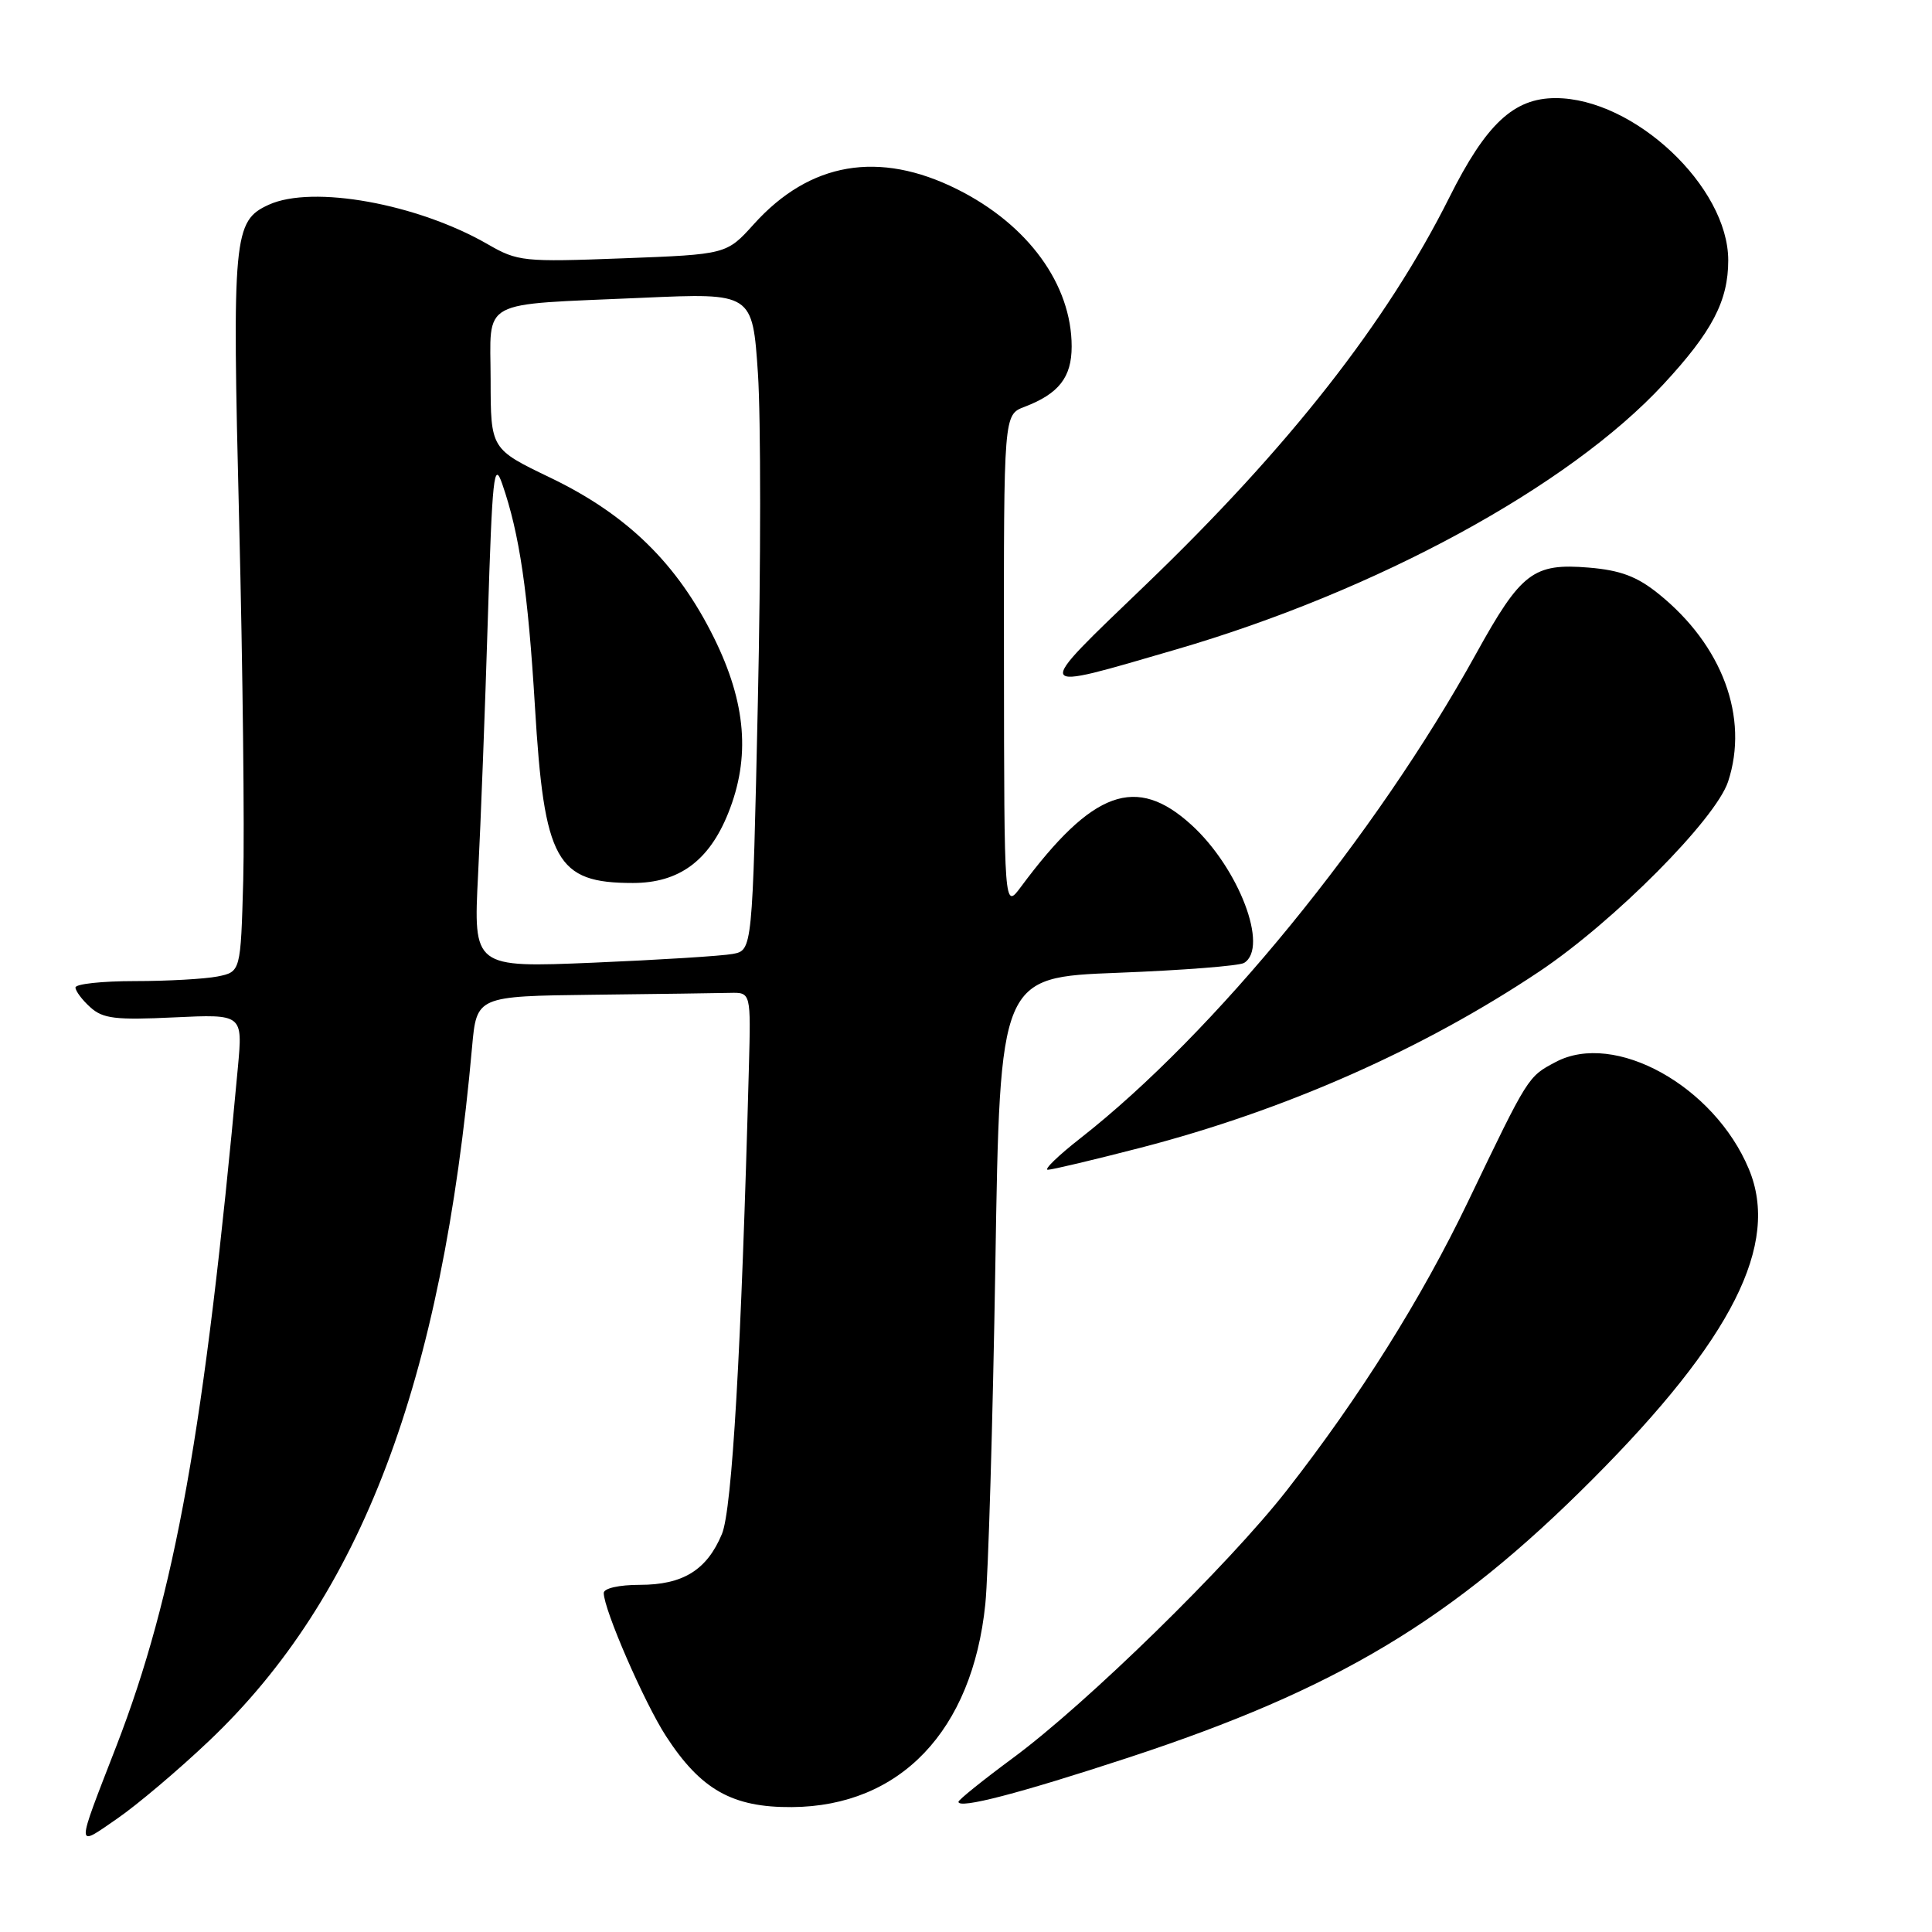 <?xml version="1.0" encoding="UTF-8" standalone="no"?>
<!DOCTYPE svg PUBLIC "-//W3C//DTD SVG 1.1//EN" "http://www.w3.org/Graphics/SVG/1.1/DTD/svg11.dtd" >
<svg xmlns="http://www.w3.org/2000/svg" xmlns:xlink="http://www.w3.org/1999/xlink" version="1.1" viewBox="0 0 256 256">
 <g >
 <path fill="currentColor"
d=" M 27.73 230.65 C 47.85 211.54 58.57 183.26 62.55 138.75 C 63.16 132.00 63.16 132.00 78.58 131.81 C 87.06 131.71 95.24 131.60 96.75 131.56 C 99.50 131.50 99.50 131.50 99.23 141.50 C 98.23 178.91 97.01 200.03 95.66 203.26 C 93.67 208.04 90.50 210.00 84.78 210.00 C 82.02 210.00 80.00 210.46 80.00 211.08 C 80.00 213.26 85.38 225.63 88.25 230.05 C 92.86 237.15 97.05 239.51 104.93 239.45 C 119.29 239.35 128.84 229.33 130.56 212.55 C 130.95 208.73 131.55 188.48 131.89 167.55 C 132.50 129.50 132.50 129.50 148.10 128.90 C 156.69 128.57 164.22 127.98 164.85 127.59 C 168.16 125.55 164.15 115.03 157.89 109.32 C 150.55 102.62 144.78 104.71 135.28 117.51 C 133.06 120.50 133.06 120.50 133.03 87.73 C 133.00 54.95 133.00 54.95 135.75 53.91 C 140.30 52.17 142.00 50.00 142.00 45.91 C 142.00 37.70 136.23 29.77 126.84 25.08 C 116.47 19.90 107.30 21.47 99.89 29.70 C 96.27 33.71 96.27 33.71 82.52 34.23 C 69.37 34.73 68.59 34.65 64.64 32.37 C 55.31 26.99 41.42 24.48 35.61 27.13 C 30.93 29.27 30.75 31.20 31.69 69.18 C 32.17 88.61 32.41 109.96 32.23 116.64 C 31.89 128.77 31.89 128.77 28.82 129.39 C 27.13 129.72 22.21 130.00 17.87 130.00 C 13.54 130.00 10.00 130.38 10.00 130.85 C 10.00 131.31 10.88 132.49 11.97 133.47 C 13.63 134.98 15.32 135.18 23.05 134.81 C 32.17 134.38 32.17 134.38 31.52 141.44 C 27.11 189.46 23.21 211.23 15.41 231.39 C 10.00 245.35 9.99 244.79 15.51 240.99 C 18.17 239.16 23.67 234.51 27.73 230.65 Z  M 149.50 232.90 C 177.17 223.81 192.42 214.67 211.00 196.03 C 229.54 177.45 235.89 164.85 231.73 154.90 C 227.13 143.88 213.94 136.58 206.14 140.72 C 202.44 142.68 202.54 142.52 194.52 159.22 C 188.35 172.07 180.15 185.14 170.49 197.50 C 162.79 207.35 143.99 225.73 134.25 232.92 C 130.26 235.87 127.00 238.49 127.00 238.75 C 127.00 239.74 135.03 237.65 149.50 232.90 Z  M 151.18 152.07 C 170.30 147.11 188.56 139.03 203.98 128.72 C 213.86 122.11 227.33 108.56 228.98 103.57 C 231.78 95.08 228.23 85.49 219.76 78.68 C 216.91 76.38 214.71 75.56 210.52 75.21 C 203.17 74.60 201.55 75.84 195.59 86.62 C 182.23 110.80 160.86 136.96 143.16 150.82 C 140.22 153.12 138.28 155.00 138.84 155.00 C 139.40 155.00 144.96 153.68 151.18 152.07 Z  M 155.83 86.06 C 182.42 78.31 207.88 64.46 220.42 50.91 C 226.88 43.94 229.00 39.87 229.00 34.49 C 229.00 24.74 216.50 13.00 206.12 13.00 C 200.57 13.00 196.91 16.43 192.03 26.19 C 183.77 42.69 170.78 59.26 151.81 77.49 C 136.67 92.04 136.51 91.69 155.83 86.06 Z  M 63.35 115.86 C 63.70 109.06 64.28 93.83 64.64 82.01 C 65.23 63.06 65.45 60.95 66.55 64.13 C 68.84 70.74 69.96 78.37 70.88 93.59 C 72.11 114.14 73.70 117.00 83.86 117.00 C 89.96 117.00 93.95 114.08 96.49 107.75 C 99.46 100.37 98.87 93.15 94.61 84.52 C 89.75 74.69 83.13 68.21 72.93 63.30 C 65.02 59.50 65.02 59.50 65.01 50.33 C 65.00 39.44 63.14 40.44 85.11 39.46 C 99.71 38.81 99.71 38.81 100.43 49.48 C 100.82 55.35 100.82 74.95 100.42 93.03 C 99.70 125.91 99.70 125.91 97.10 126.40 C 95.67 126.67 87.35 127.19 78.61 127.56 C 62.72 128.22 62.72 128.22 63.35 115.86 Z "/>
</g>
</svg>